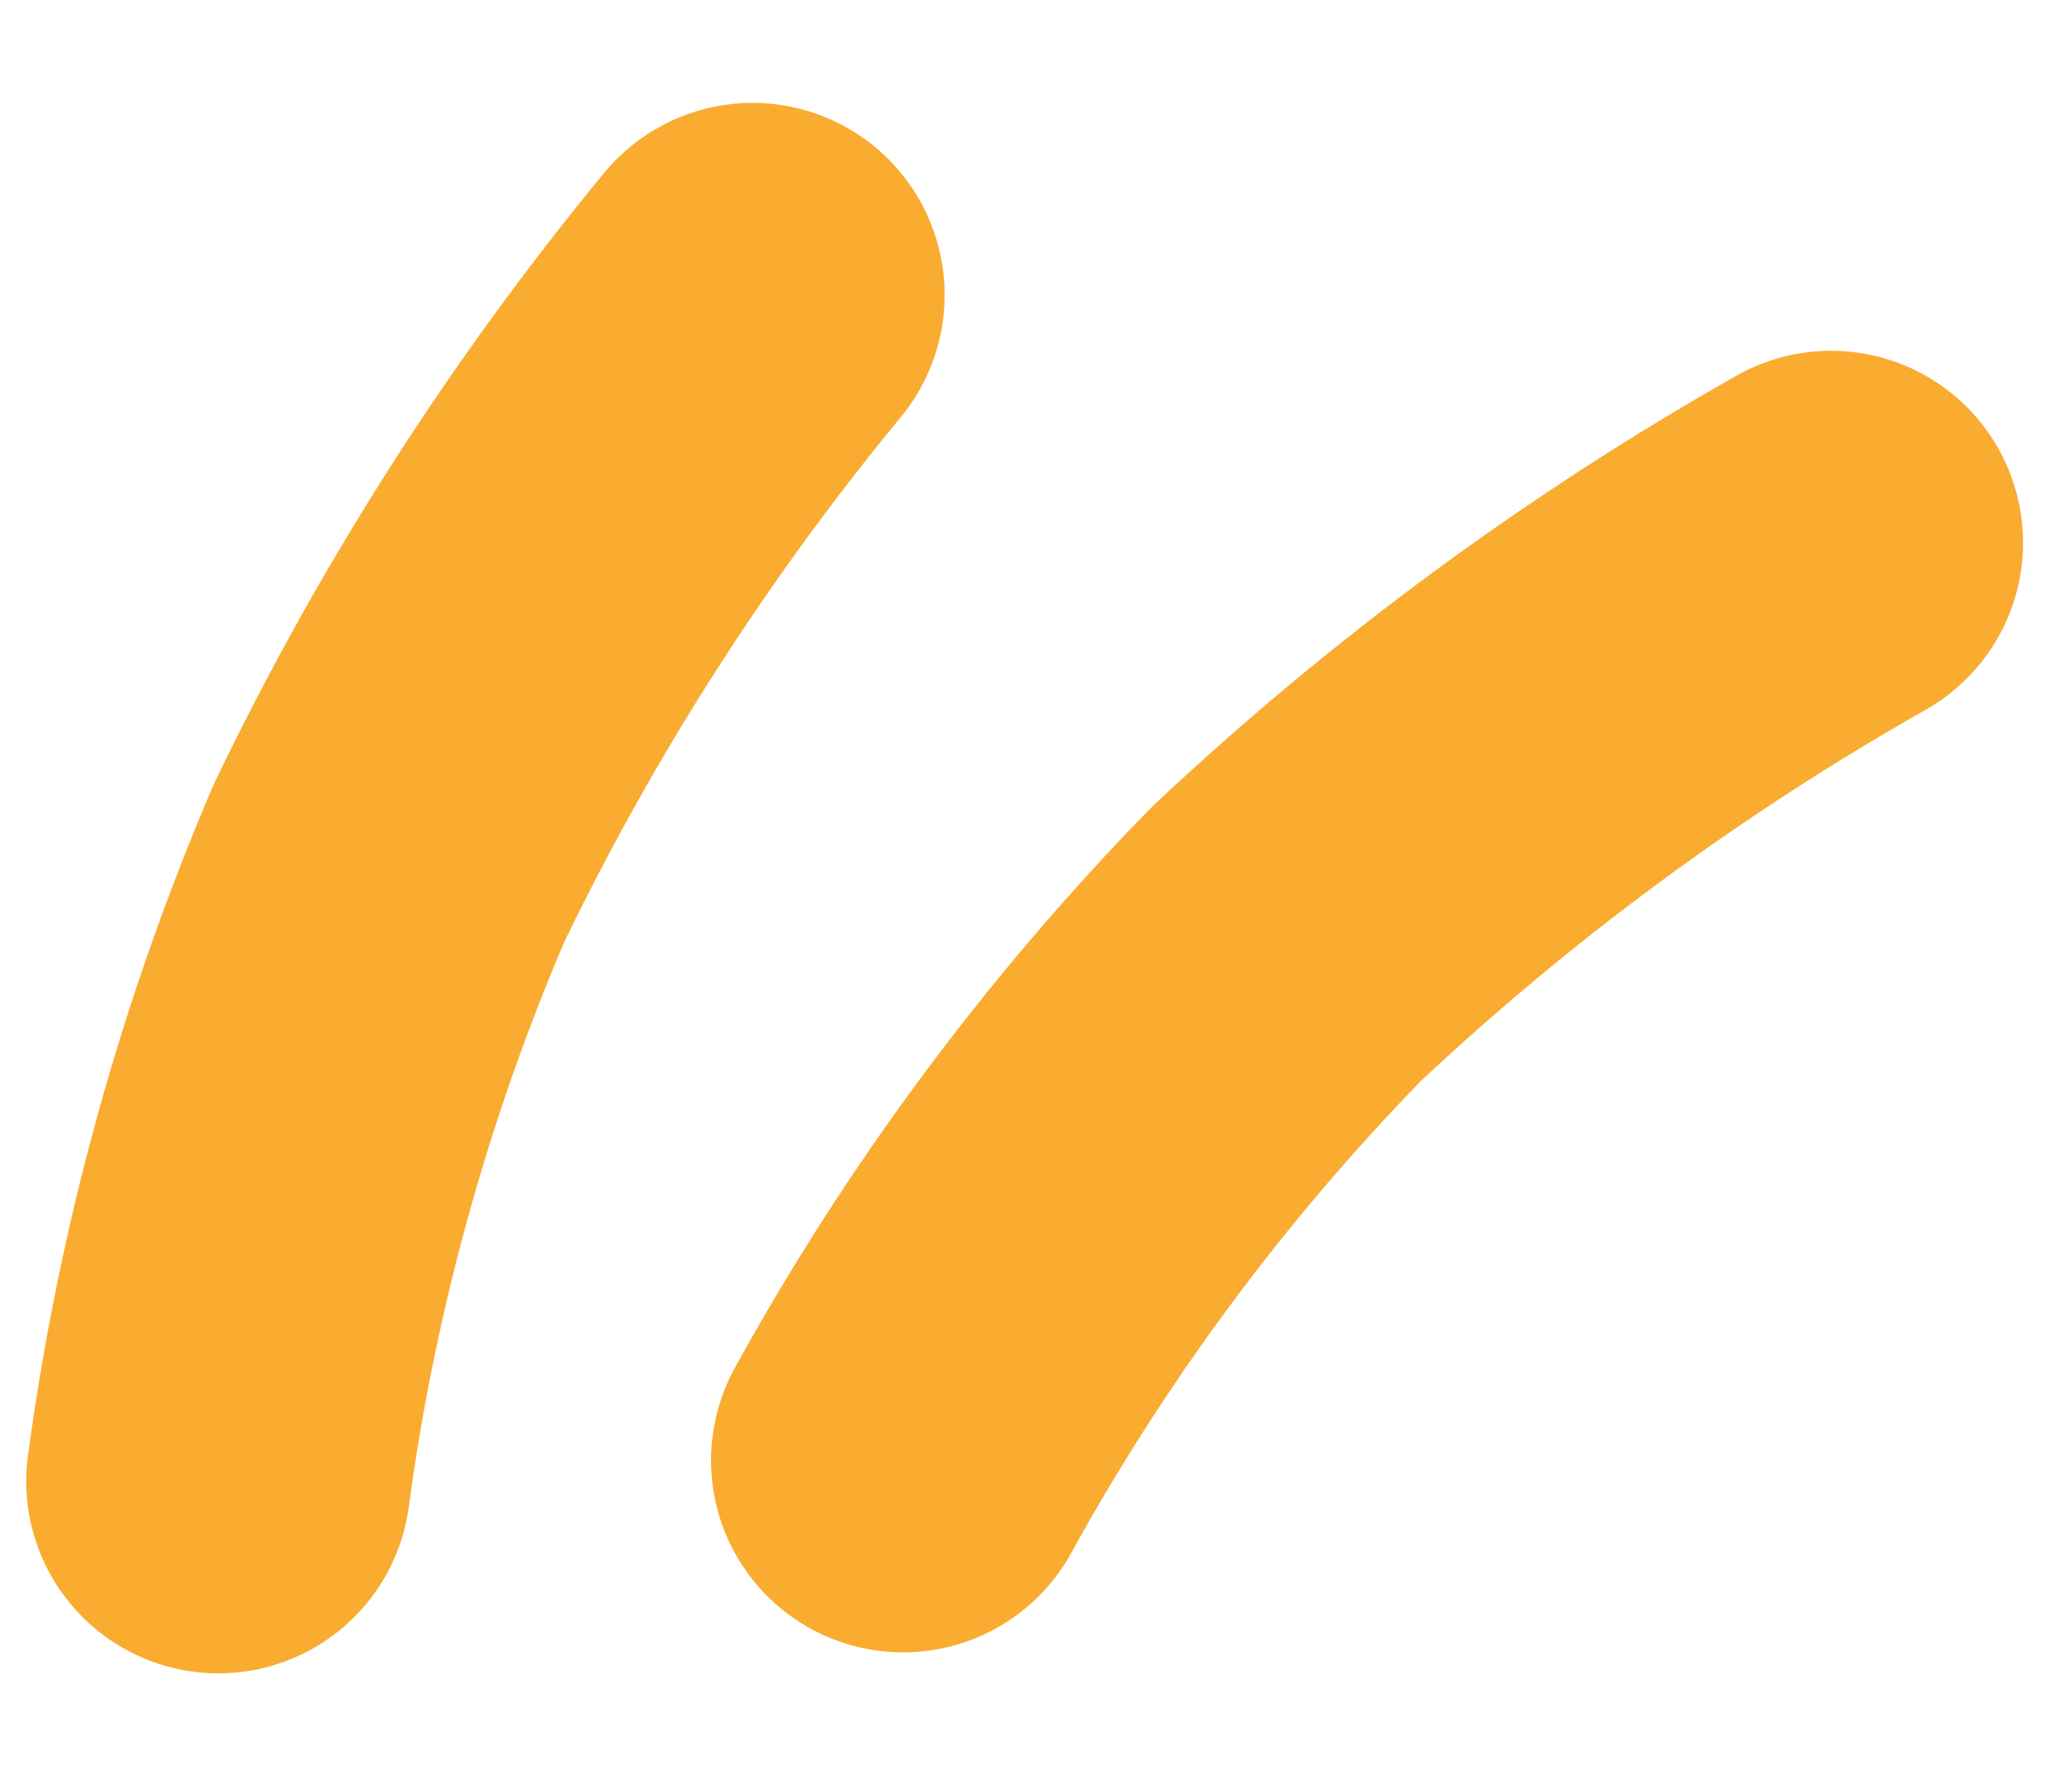 <svg width="16" height="14" viewBox="0 0 16 14" fill="none" xmlns="http://www.w3.org/2000/svg">
<path d="M7.055 11.412C7.865 9.941 8.872 8.584 10.048 7.378C11.335 6.167 12.764 5.114 14.305 4.241" stroke="#F9AC30" stroke-width="3" stroke-linecap="round" stroke-linejoin="round"/>
<path d="M1.706 11.575C1.93 9.913 2.378 8.289 3.039 6.745C3.802 5.158 4.756 3.667 5.879 2.305" stroke="#F9AC30" stroke-width="3.002" stroke-linecap="round" stroke-linejoin="round"/>
</svg>
